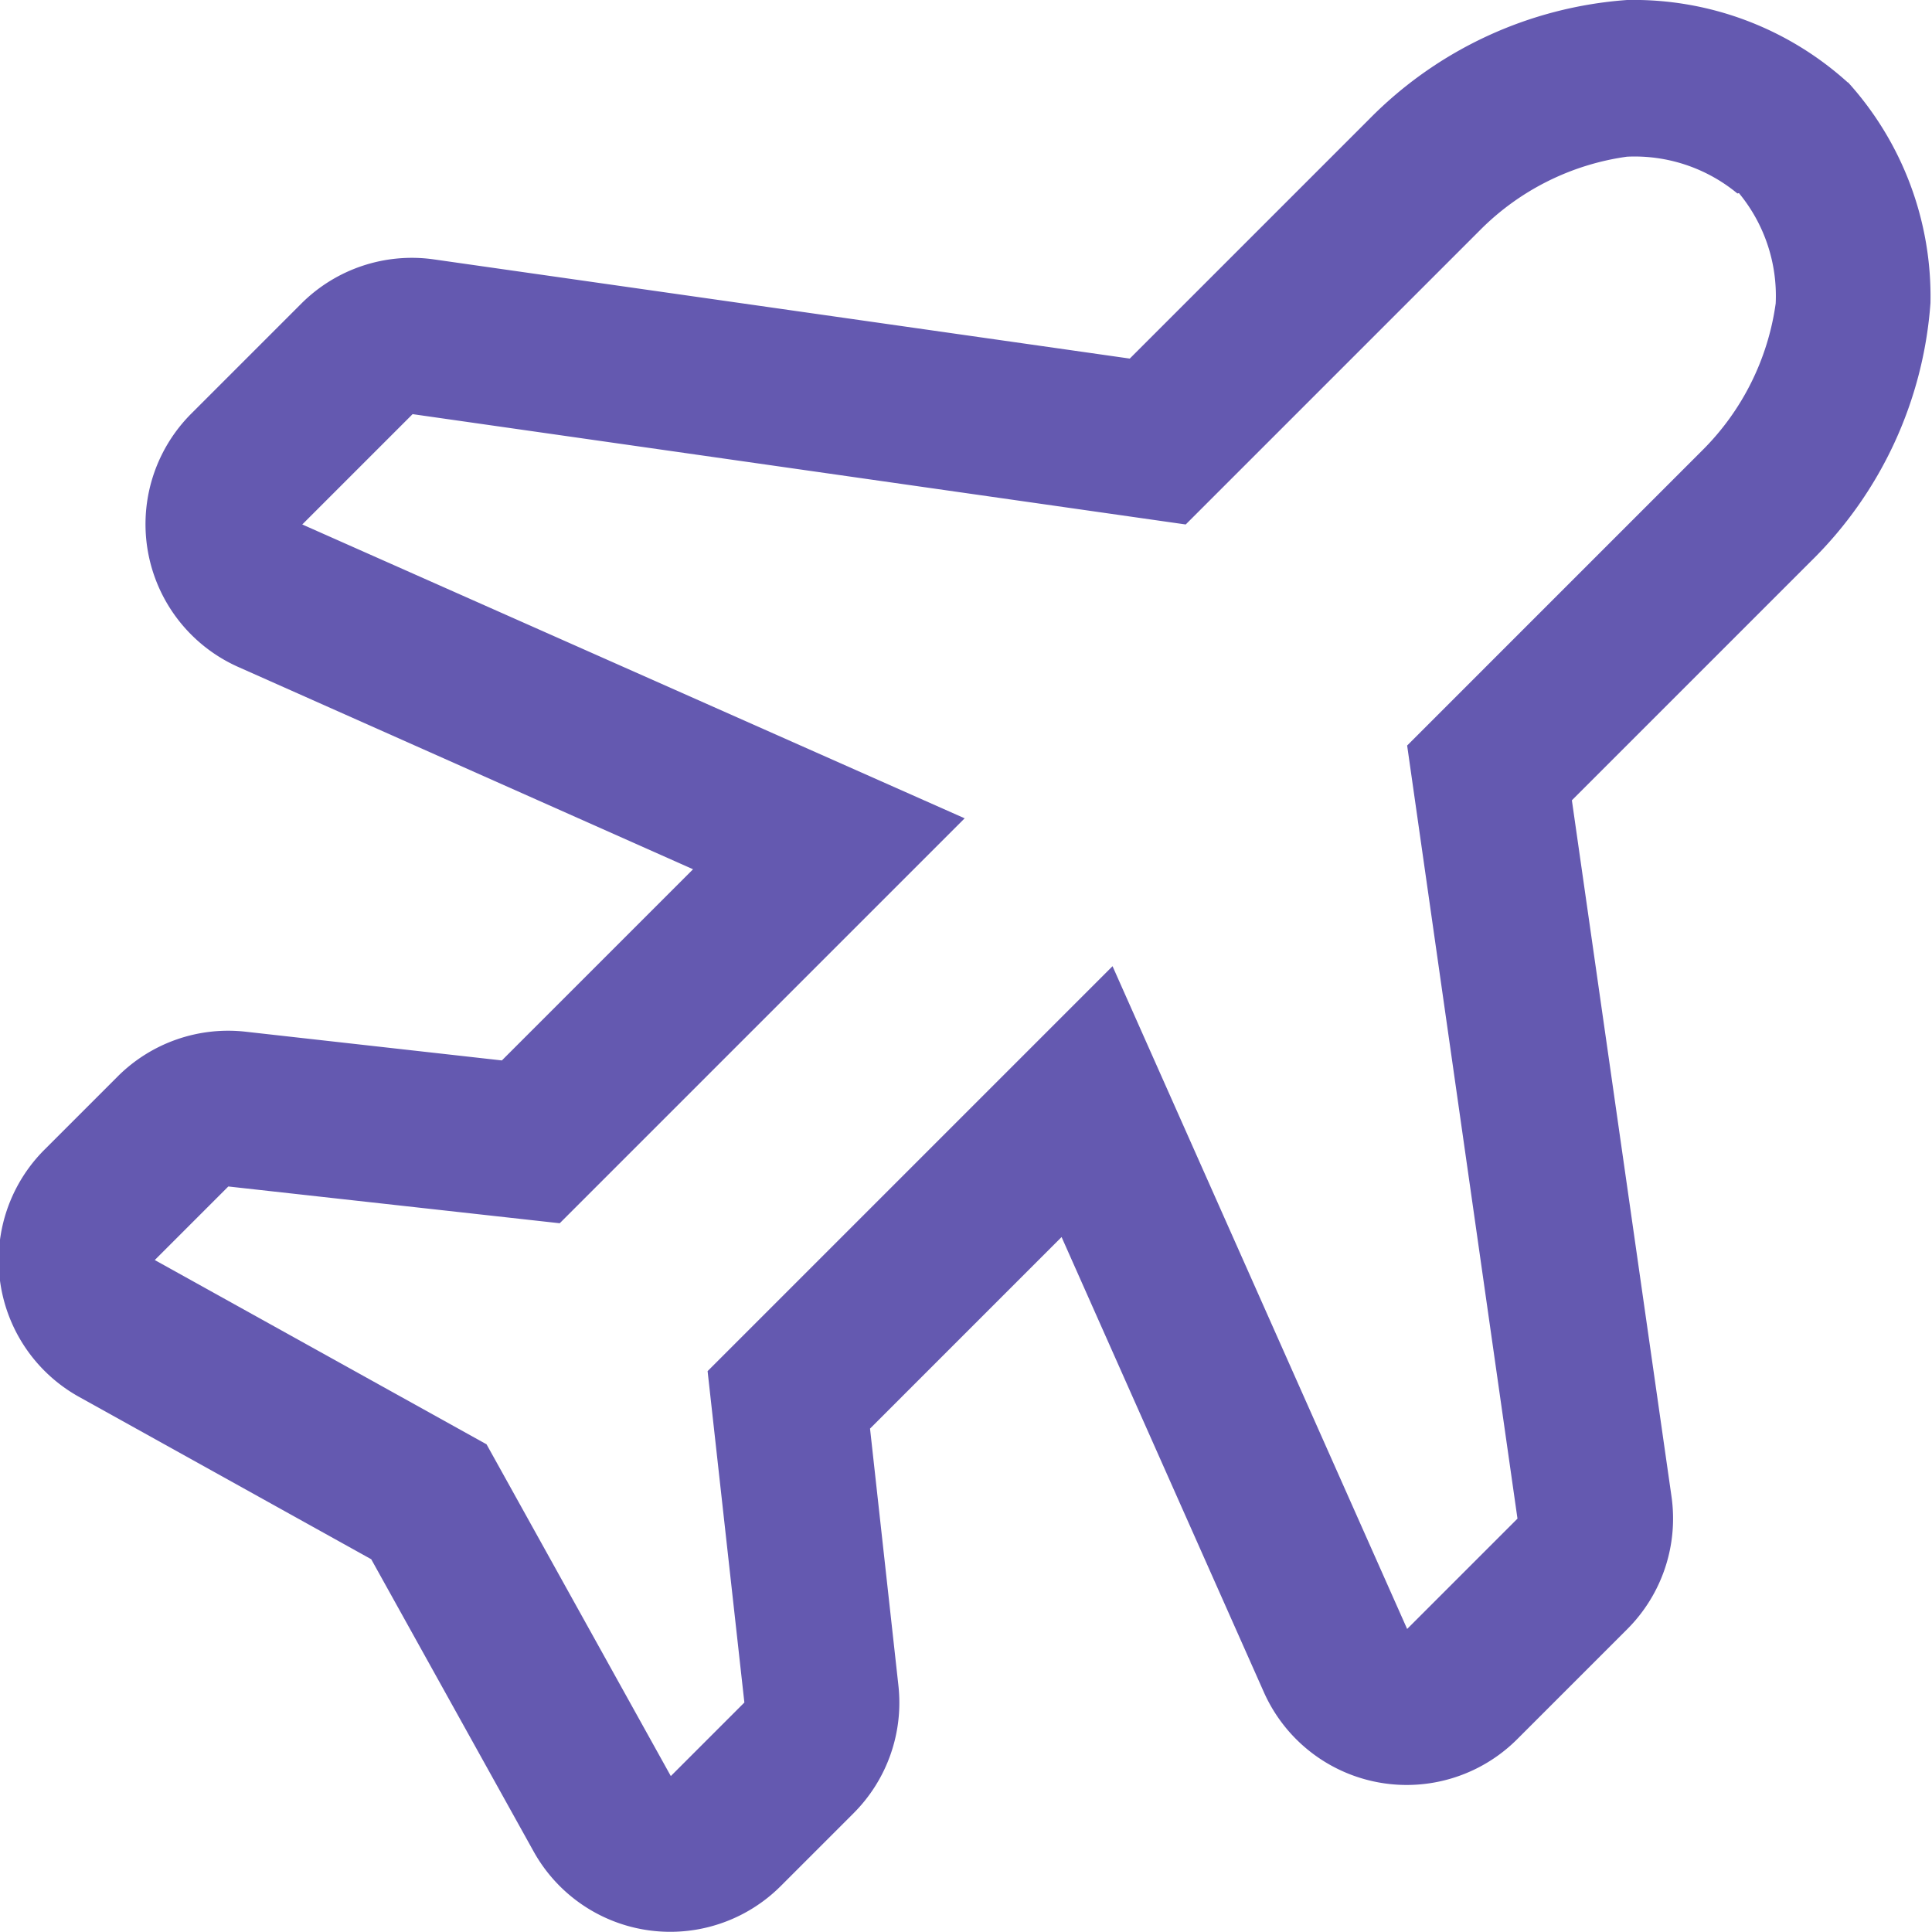 <?xml version="1.0" encoding="UTF-8" standalone="no"?>
<!-- Created with Inkscape (http://www.inkscape.org/) -->

<svg
   xmlns:dc="http://purl.org/dc/elements/1.1/"
   xmlns:cc="http://creativecommons.org/ns#"
   xmlns:rdf="http://www.w3.org/1999/02/22-rdf-syntax-ns#"
   xmlns:svg="http://www.w3.org/2000/svg"
   xmlns="http://www.w3.org/2000/svg"
   xmlns:sodipodi="http://sodipodi.sourceforge.net/DTD/sodipodi-0.dtd"
   xmlns:inkscape="http://www.inkscape.org/namespaces/inkscape"
   width="5.043mm"
   height="5.043mm"
   viewBox="0 0 5.043 5.043"
   version="1.1"
   id="svg876"
   inkscape:version="0.92.3 (2405546, 2018-03-11)"
   sodipodi:docname="icon-plane-violeta.svg">
  <defs
     id="defs870" />
  <sodipodi:namedview
     id="base"
     pagecolor="#ffffff"
     bordercolor="#666666"
     borderopacity="1.0"
     inkscape:pageopacity="0.0"
     inkscape:pageshadow="2"
     inkscape:zoom="0.35"
     inkscape:cx="626.67252"
     inkscape:cy="-496.18409"
     inkscape:document-units="mm"
     inkscape:current-layer="layer1"
     showgrid="false"
     fit-margin-top="0"
     fit-margin-left="0"
     fit-margin-right="0"
     fit-margin-bottom="0"
     inkscape:window-width="1869"
     inkscape:window-height="1025"
     inkscape:window-x="51"
     inkscape:window-y="27"
     inkscape:window-maximized="1" />
  <g
     inkscape:label="Capa 1"
     inkscape:groupmode="layer"
     id="layer1"
     transform="translate(236.111,-12.508)">
    <path
       style="fill:#6459b0;stroke-width:0.265"
       inkscape:connector-curvature="0"
       id="path12-3"
       d="m -231.572,13.012 a 0.421,0.421 0 0 1 0.096,0.288 0.671,0.671 0 0 1 -0.193,0.385 l -0.769,0.769 0.288,2.018 -0.288,0.288 -0.769,-1.73 -1.057,1.057 0.096,0.865 -0.192,0.192 -0.481,-0.866 -0.866,-0.481 0.192,-0.192 0.865,0.096 1.057,-1.057 -1.729,-0.767 0.288,-0.288 2.018,0.288 0.768,-0.768 a 0.671,0.671 0 0 1 0.384,-0.192 0.421,0.421 0 0 1 0.288,0.096 m 0.289,-0.289 a 0.833,0.833 0 0 0 -0.577,-0.216 1.05,1.05 0 0 0 -0.674,0.312 l -0.624,0.624 -1.817,-0.259 a 0.408,0.408 0 0 0 -0.345,0.115 l -0.288,0.288 a 0.408,0.408 0 0 0 0.123,0.661 l 1.187,0.528 -0.499,0.499 -0.669,-0.075 a 0.408,0.408 0 0 0 -0.333,0.116 l -0.192,0.192 a 0.408,0.408 0 0 0 0.09,0.645 l 0.763,0.424 0.424,0.763 a 0.408,0.408 0 0 0 0.645,0.09 l 0.191,-0.191 a 0.408,0.408 0 0 0 0.116,-0.333 l -0.074,-0.67 0.5,-0.5 0.528,1.188 a 0.408,0.408 0 0 0 0.661,0.123 l 0.288,-0.288 a 0.408,0.408 0 0 0 0.115,-0.346 l -0.26,-1.817 0.624,-0.624 a 1.05,1.05 0 0 0 0.312,-0.674 0.833,0.833 0 0 0 -0.216,-0.577 z"
       class="c" />
  </g>
</svg>
